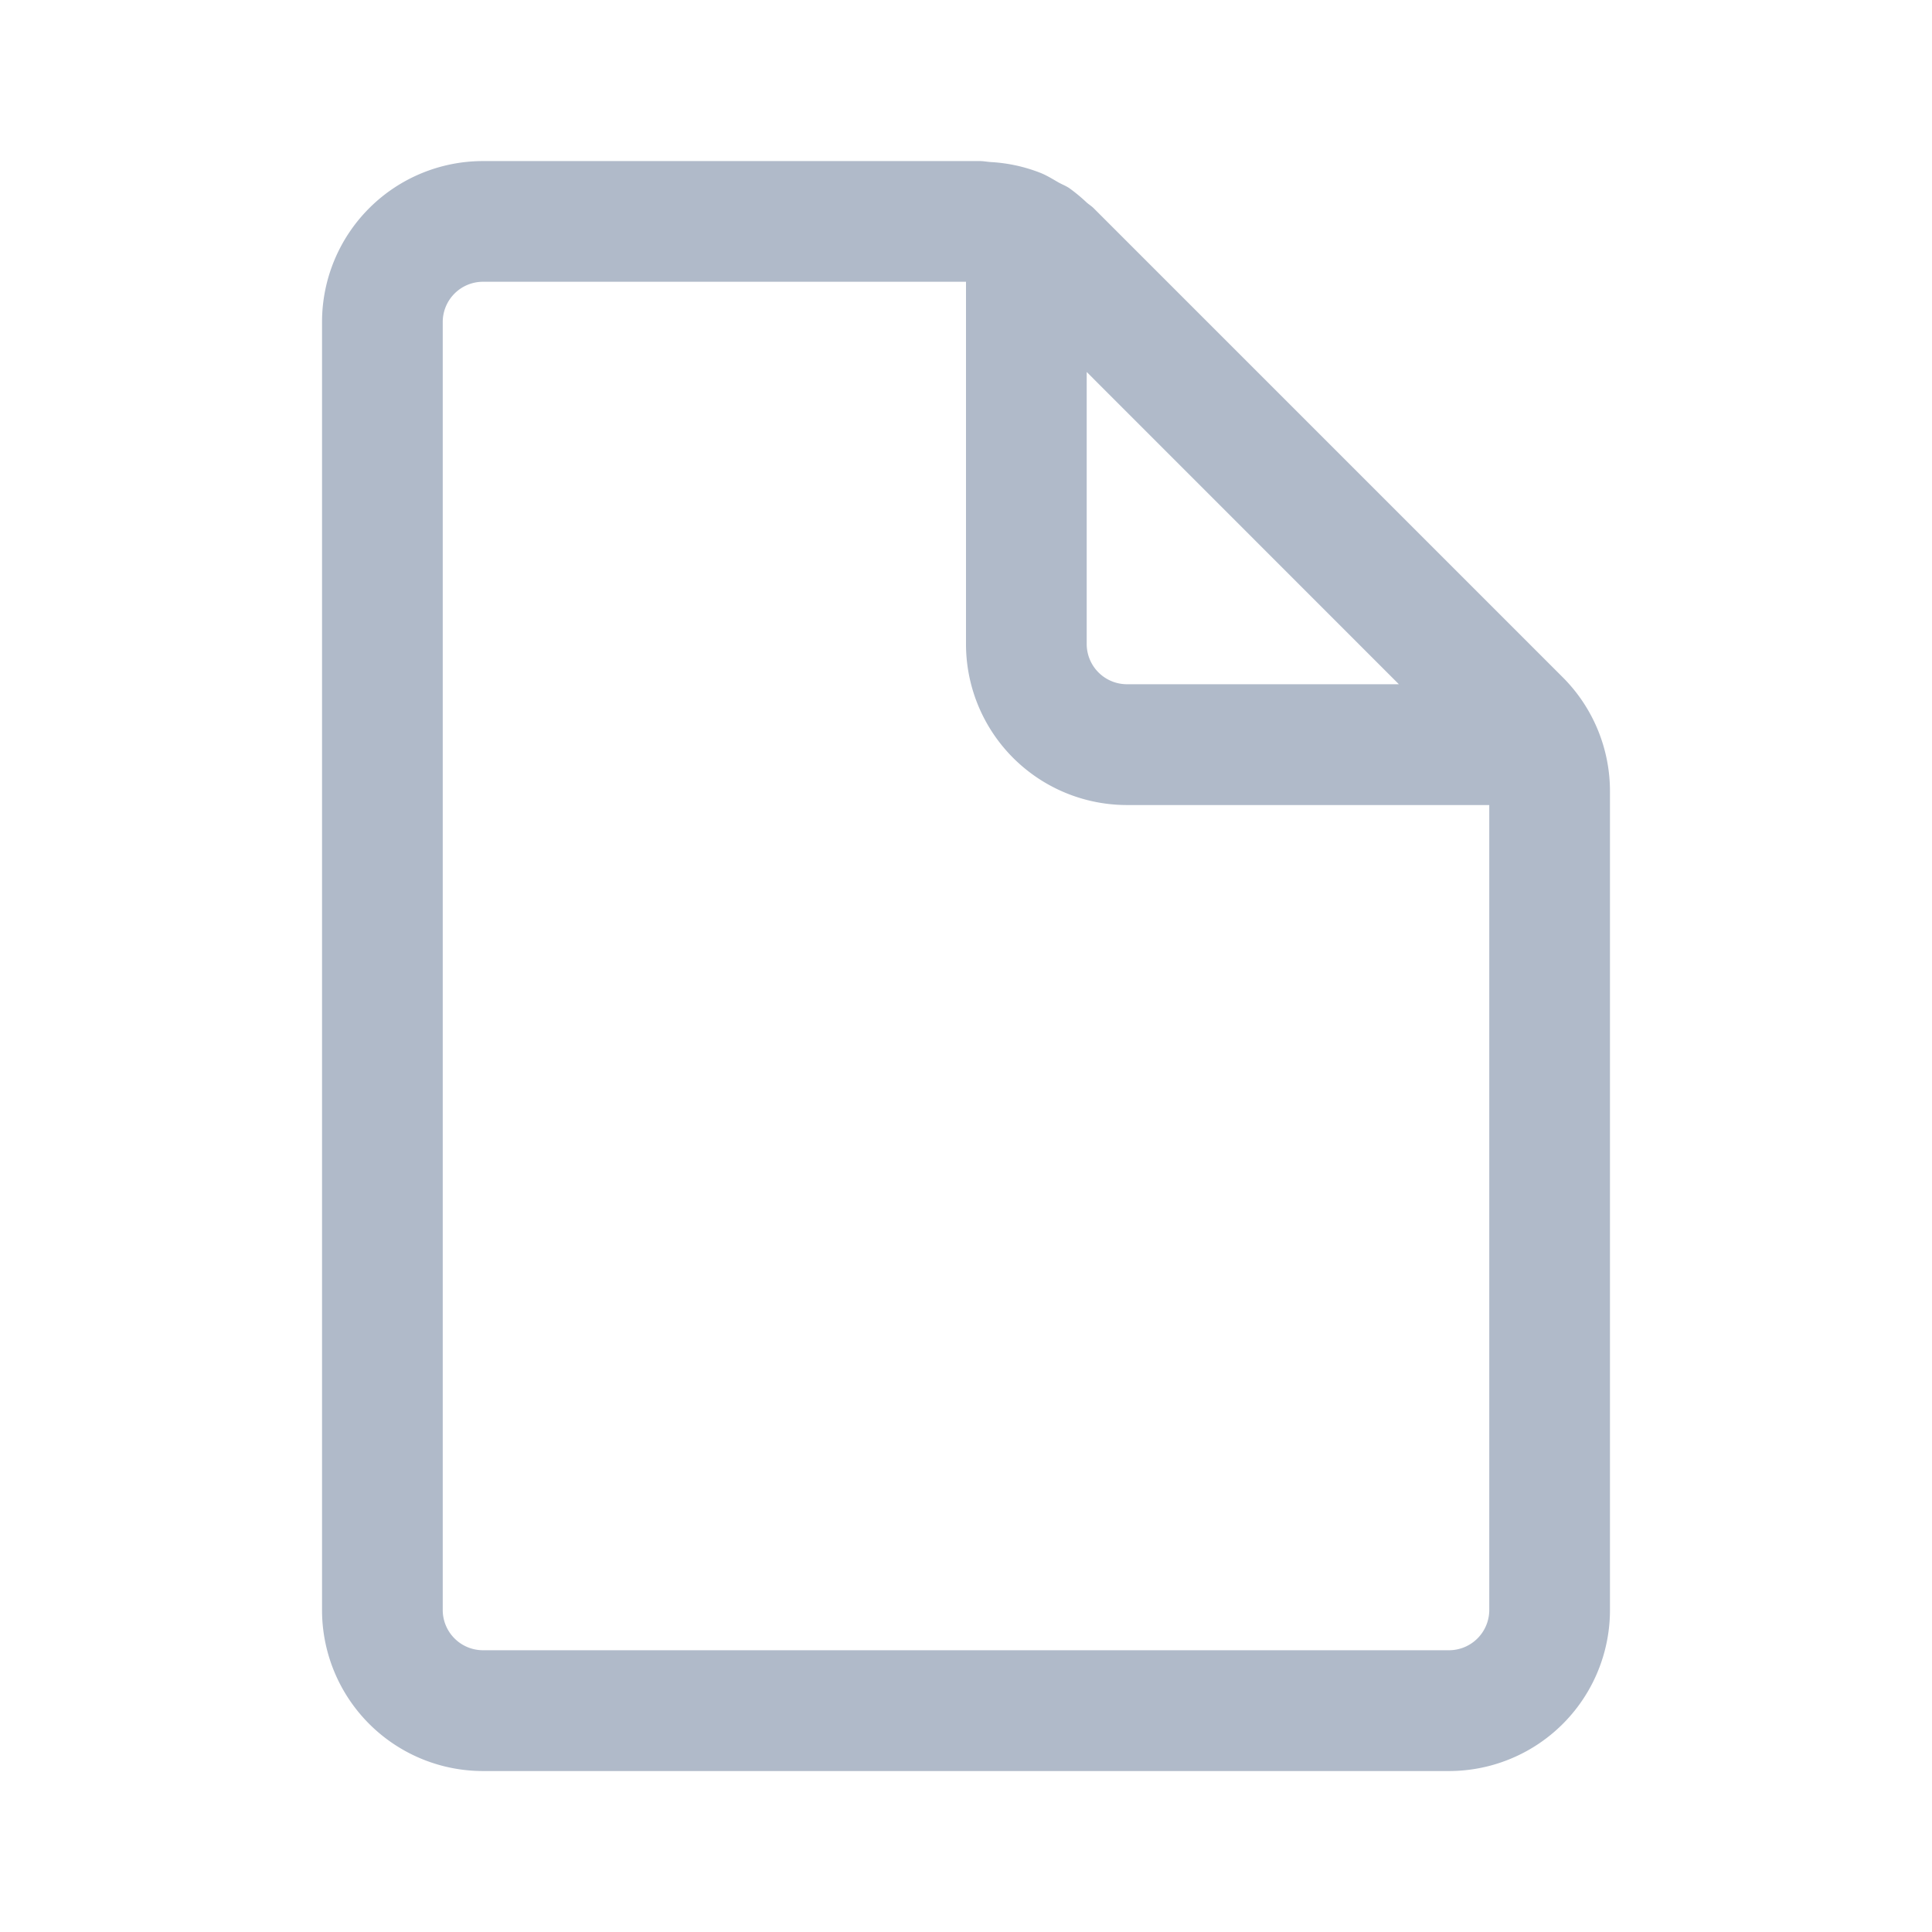 <svg width="19" height="19" fill="none" xmlns="http://www.w3.org/2000/svg">
    <path d="M14.646 15.833a.396.396 0 0 1-.396.396h-9.5a.396.396 0 0 1-.396-.396V3.167a.396.396 0 0 1 .396-.396H9.5v3.562a1.583 1.583 0 0 0 1.583 1.584h3.563v7.916zM10.687 3.658l3.07 3.071h-2.674a.396.396 0 0 1-.396-.396V3.658zm4.682 3.003-4.614-4.614c-.02-.02-.046-.036-.068-.055a1.642 1.642 0 0 0-.173-.143c-.032-.021-.068-.035-.101-.053-.056-.032-.112-.067-.171-.092a1.566 1.566 0 0 0-.494-.11c-.037-.002-.074-.01-.112-.01H4.75a1.583 1.583 0 0 0-1.583 1.583v12.666a1.583 1.583 0 0 0 1.583 1.584h9.5a1.583 1.583 0 0 0 1.583-1.584V7.781c0-.42-.167-.823-.464-1.12z" fill="#B0BAC9"/>
</svg>
